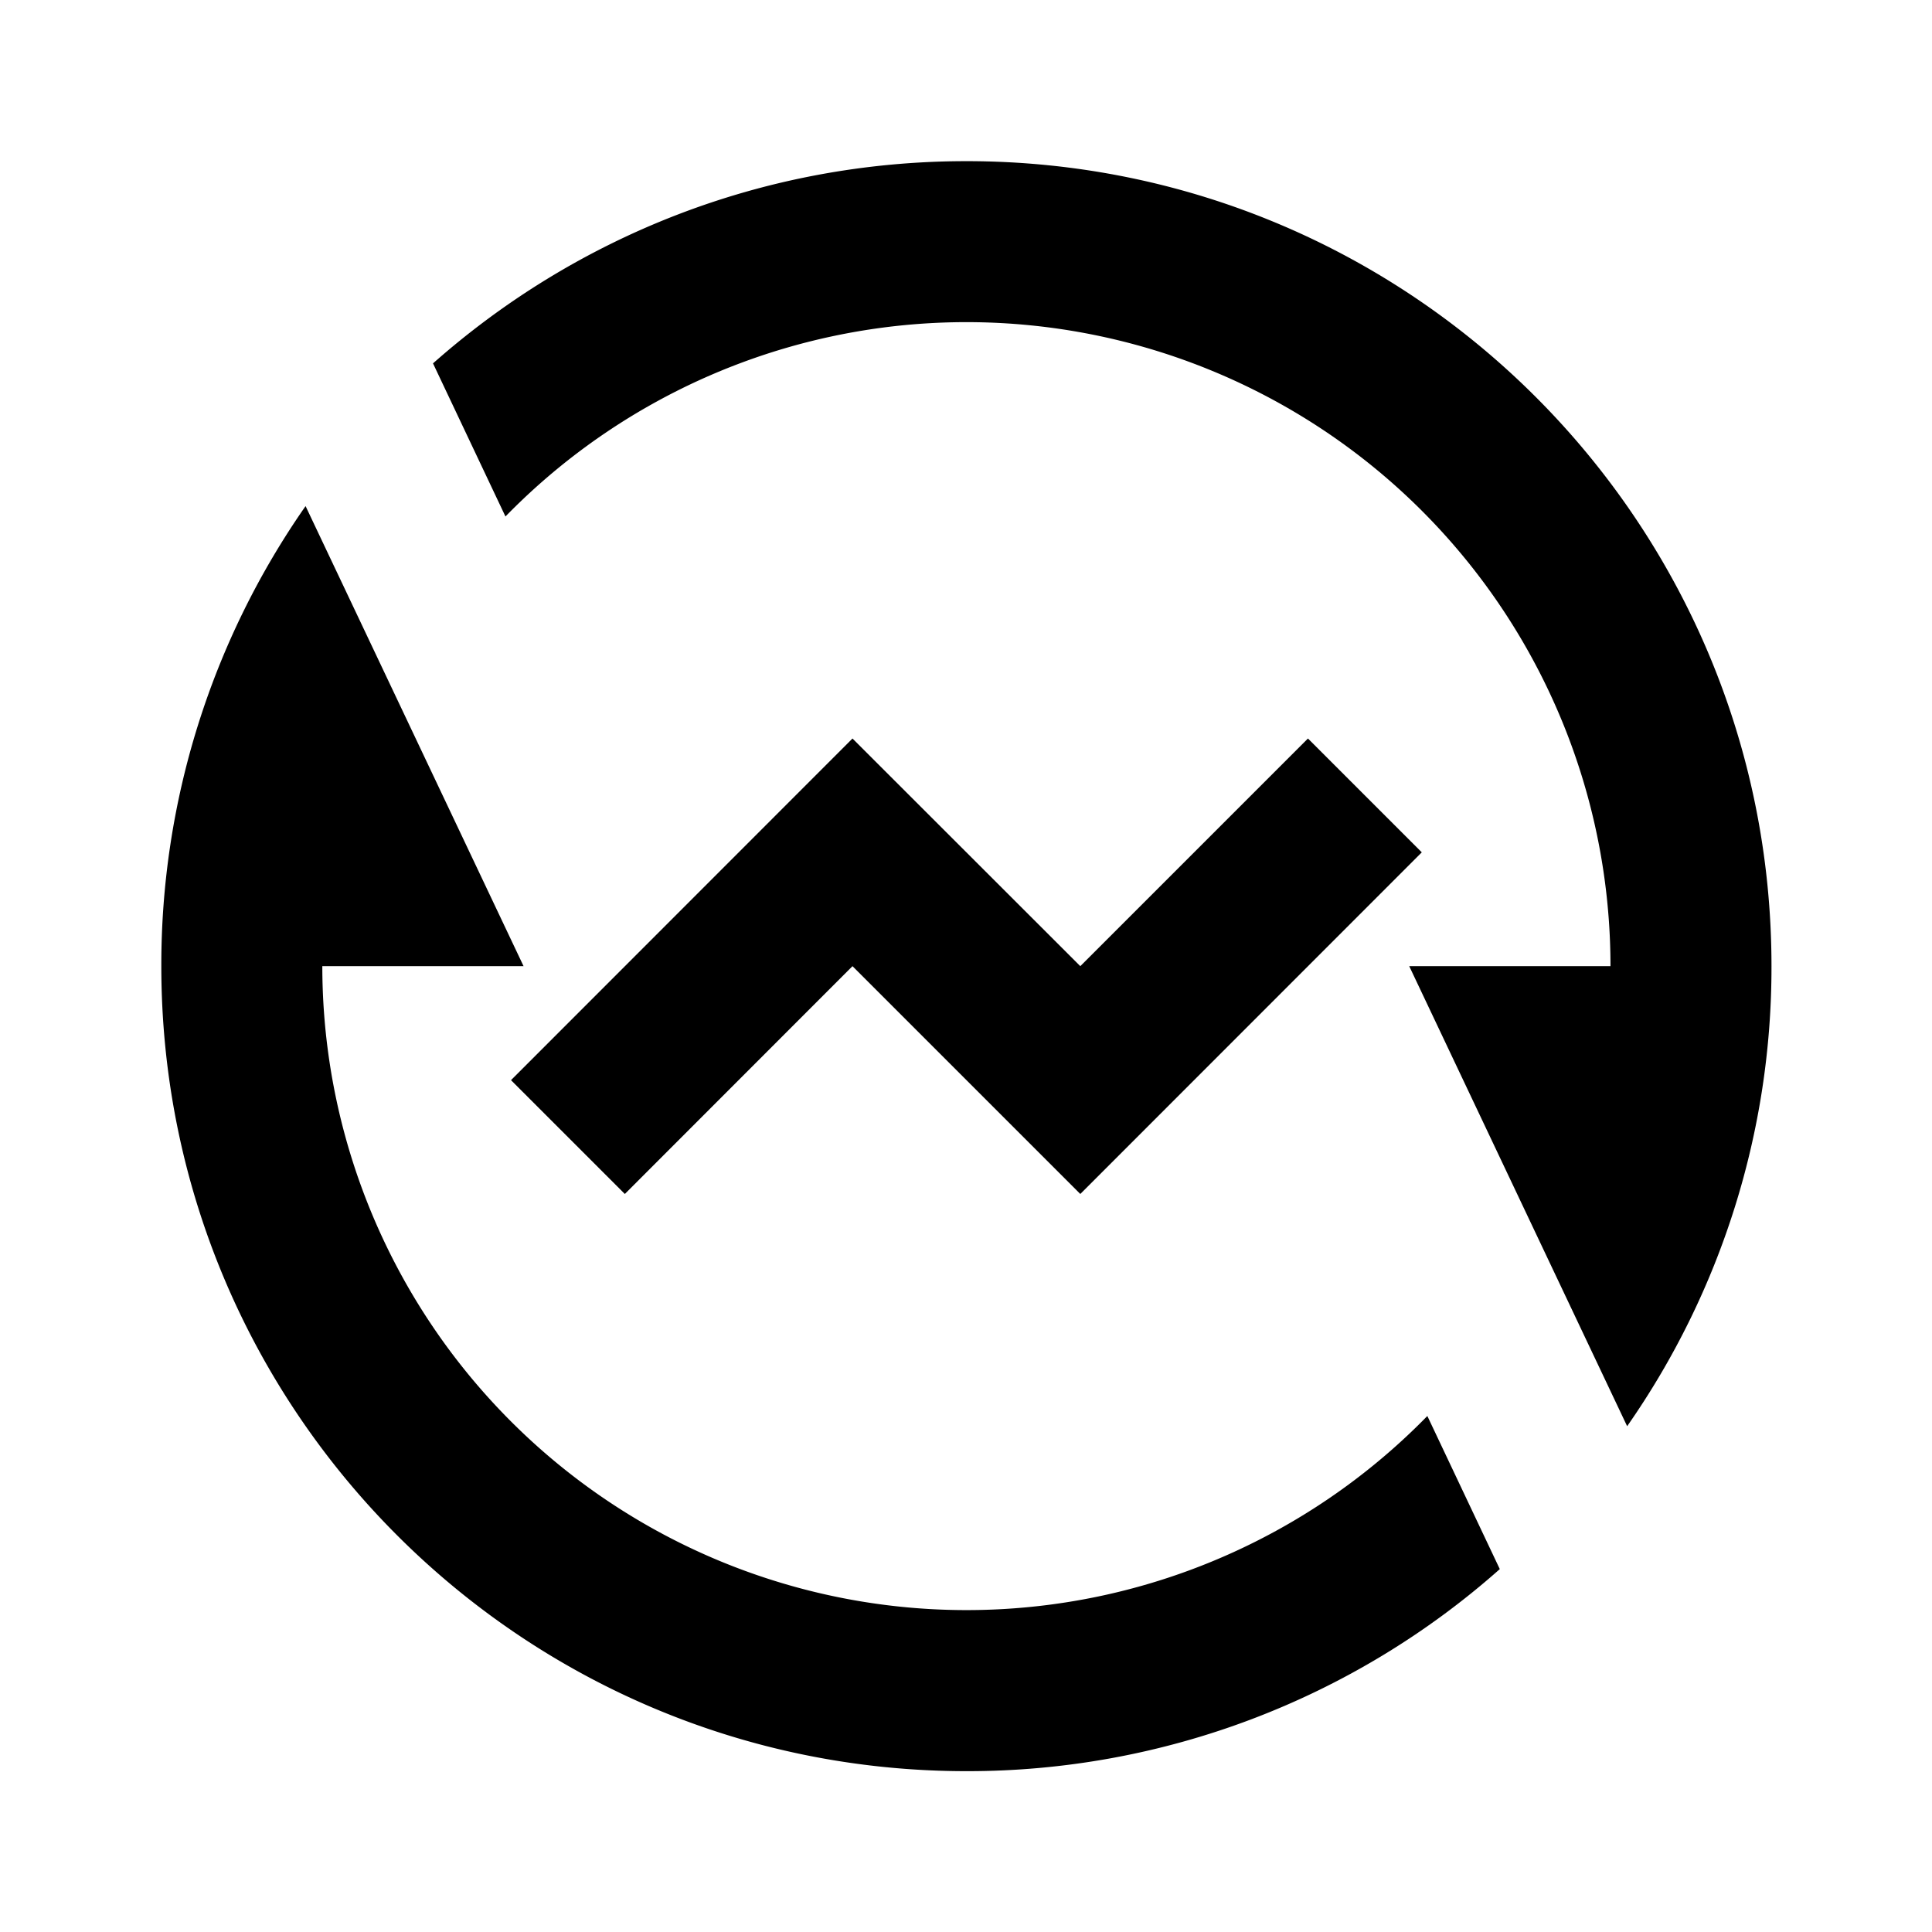 <svg xmlns="http://www.w3.org/2000/svg" viewBox="0 0 24 24"><path d="M12.006 2.002c-2.542 0-4.863.95-6.627 2.512l.9 1.902a8 8 0 0 1 13.727 5.586h-2.5l2.707 5.715a9.95 9.95 0 0 0 1.793-5.715c0-5.523-4.477-10-10-10zm-8.21 4.285a9.95 9.95 0 0 0-1.792 5.715c0 5.523 4.479 10 10.002 10a9.96 9.96 0 0 0 6.625-2.51l-.9-1.902a8.002 8.002 0 0 1-13.727-5.588h2.5zm6.794 2.887-4.242 4.244 1.414 1.414 2.828-2.83 2.83 2.83 4.242-4.244-1.414-1.414-2.828 2.828z"/></svg>